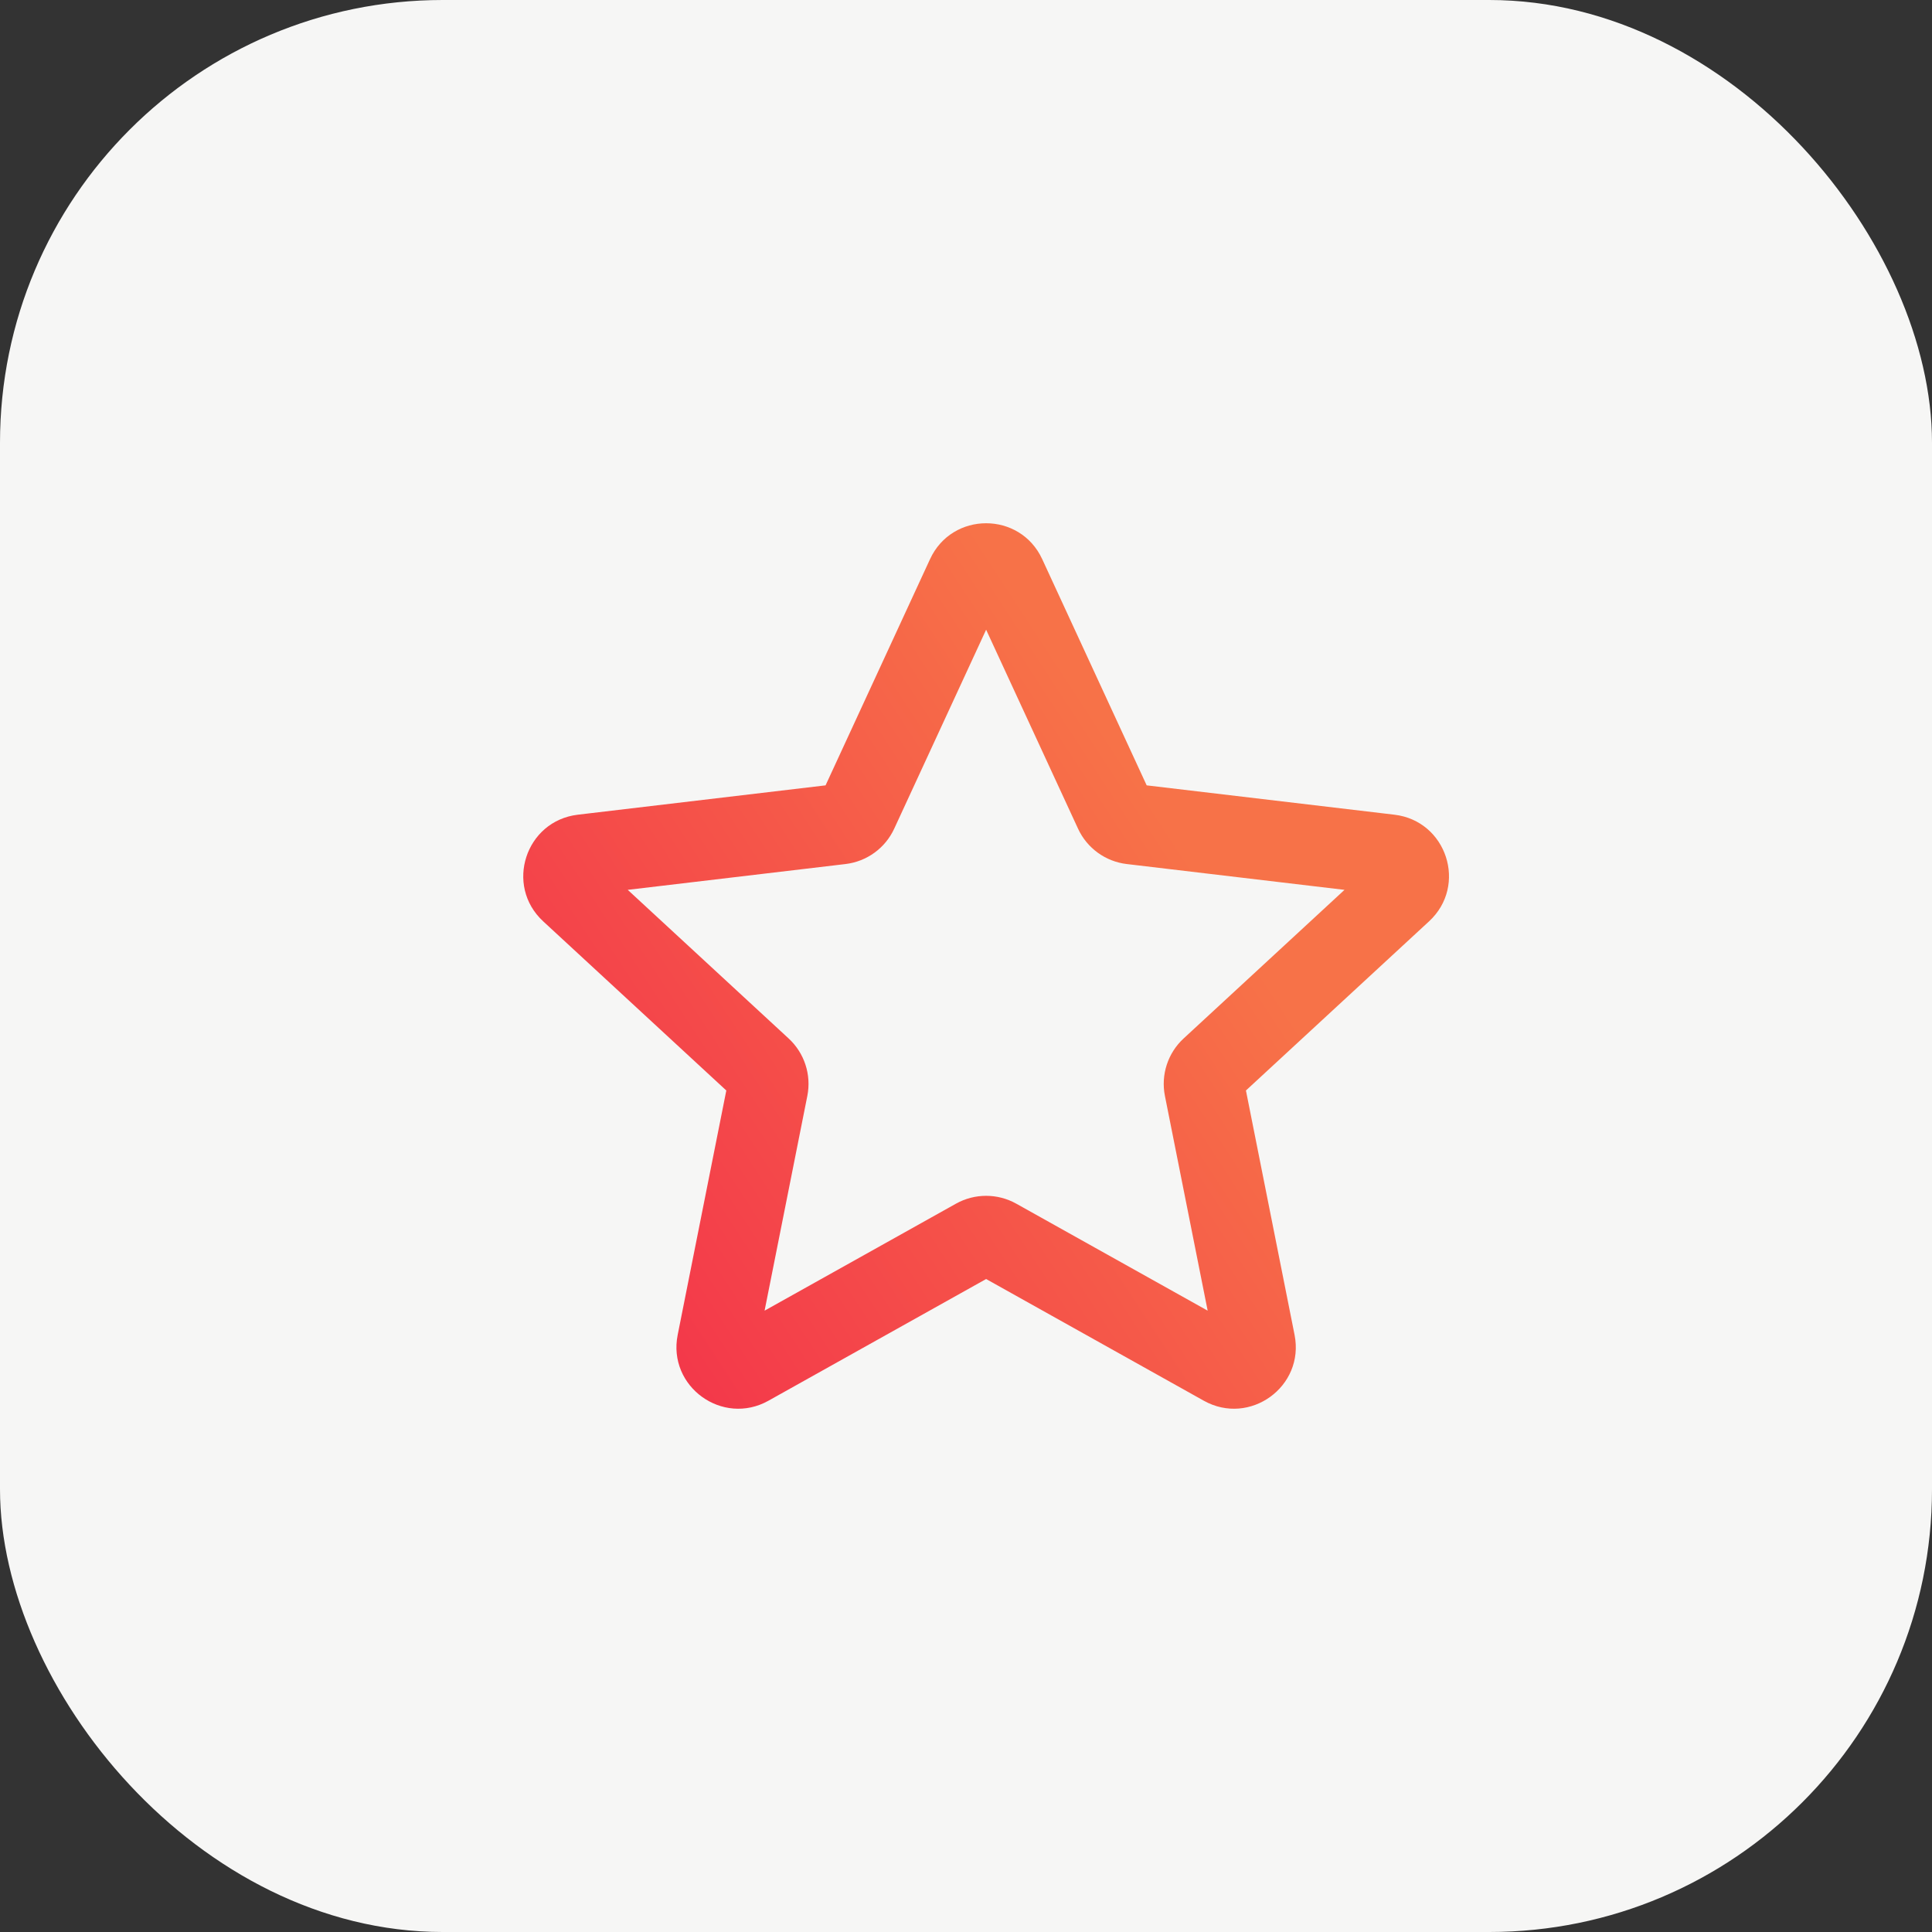 <svg width="48" height="48" viewBox="0 0 48 48" fill="none" xmlns="http://www.w3.org/2000/svg">
<rect x="0" y="0" width="48" height="48" fill="#333333" stroke="none"/>
<rect width="48" height="48" rx="11" fill="#F6F6F5"/>
<path fill-rule="evenodd" clip-rule="evenodd" d="M23.107 13.891C23.656 12.703 25.344 12.703 25.893 13.891L28.489 19.512L34.644 20.241C35.943 20.395 36.468 22 35.505 22.89L30.955 27.093L32.163 33.164C32.419 34.45 31.049 35.438 29.909 34.801L24.5 31.777L19.091 34.801C17.951 35.438 16.581 34.45 16.837 33.164L18.045 27.093L13.495 22.89L14.056 22.283L13.495 22.89C12.532 22 13.057 20.395 14.356 20.241L20.511 19.512L23.107 13.891ZM24.273 31.65L24.274 31.651L24.273 31.65ZM30.904 26.836C30.904 26.837 30.904 26.837 30.904 26.837L30.904 26.836ZM24.5 15.645L22.217 20.587C21.994 21.072 21.534 21.405 21.005 21.467L15.596 22.108L19.594 25.801L18.994 26.451L19.594 25.801C19.986 26.163 20.162 26.703 20.058 27.227L18.996 32.563L23.751 29.905C24.216 29.645 24.784 29.645 25.249 29.905L30.004 32.563L28.942 27.227C28.838 26.703 29.014 26.163 29.406 25.801L33.404 22.108L27.995 21.467C27.466 21.405 27.006 21.072 26.783 20.587L27.588 20.215L26.783 20.587L24.5 15.645ZM30.201 33.554C30.201 33.554 30.201 33.554 30.201 33.553L30.201 33.554Z" fill="url(#paint0_linear_977_2629)"/>
<defs>
<linearGradient id="paint0_linear_977_2629" x1="28.738" y1="20.069" x2="8.828" y2="33.07" gradientUnits="userSpaceOnUse">
<stop stop-color="#F77248"/>
<stop offset="1" stop-color="#F2244B"/>
</linearGradient>
</defs>
</svg>
